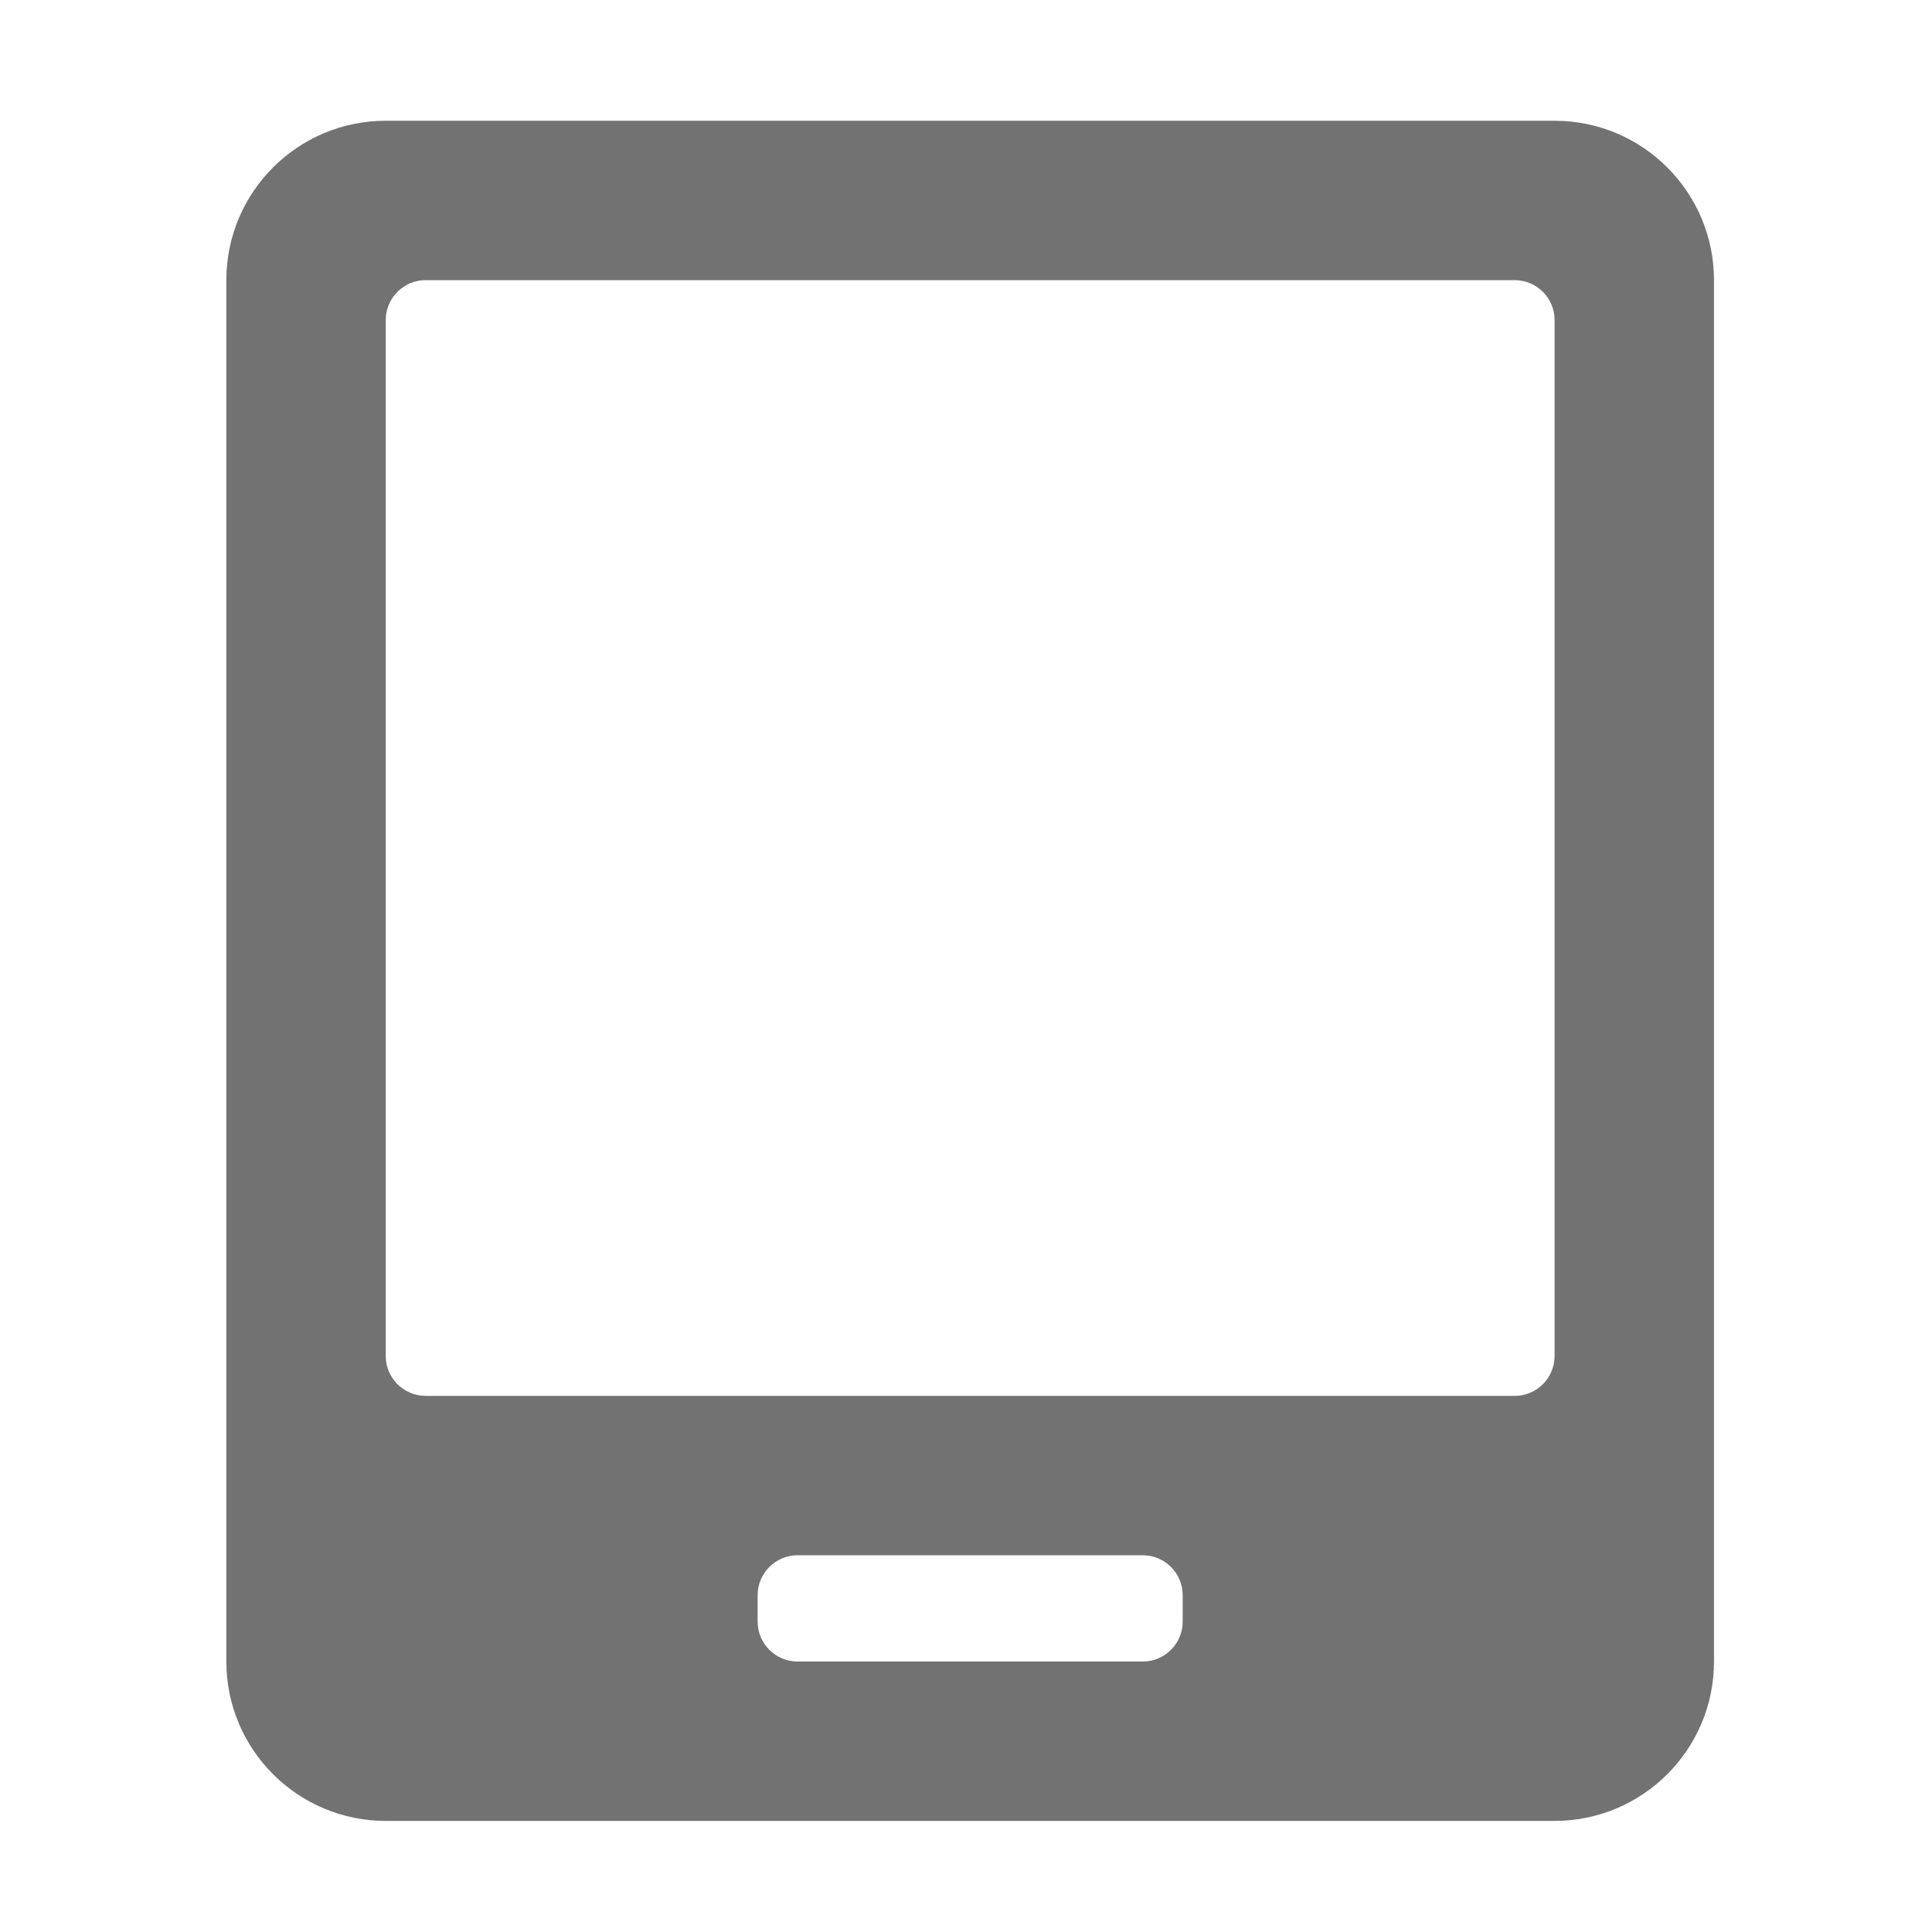﻿<?xml version='1.0' encoding='UTF-8'?>
<svg viewBox="-3.749 -2 32 32" xmlns="http://www.w3.org/2000/svg">
  <g transform="matrix(0.055, 0, 0, 0.055, 0, 0)">
    <path d="M400, 0L48, 0C21.5, 0 0, 21.5 0, 48L0, 464C0, 490.5 21.5, 512 48, 512L400, 512C426.5, 512 448, 490.5 448, 464L448, 48C448, 21.5 426.5, 0 400, 0zM288, 452C288, 458.6 282.6, 464 276, 464L172, 464C165.4, 464 160, 458.6 160, 452L160, 444C160, 437.4 165.4, 432 172, 432L276, 432C282.6, 432 288, 437.4 288, 444L288, 452zM400, 372C400, 378.6 394.6, 384 388, 384L60, 384C53.4, 384 48, 378.6 48, 372L48, 60C48, 53.4 53.4, 48 60, 48L388, 48C394.6, 48 400, 53.4 400, 60L400, 372z" fill="#727272" fill-opacity="1" class="Black" />
  </g>
</svg>